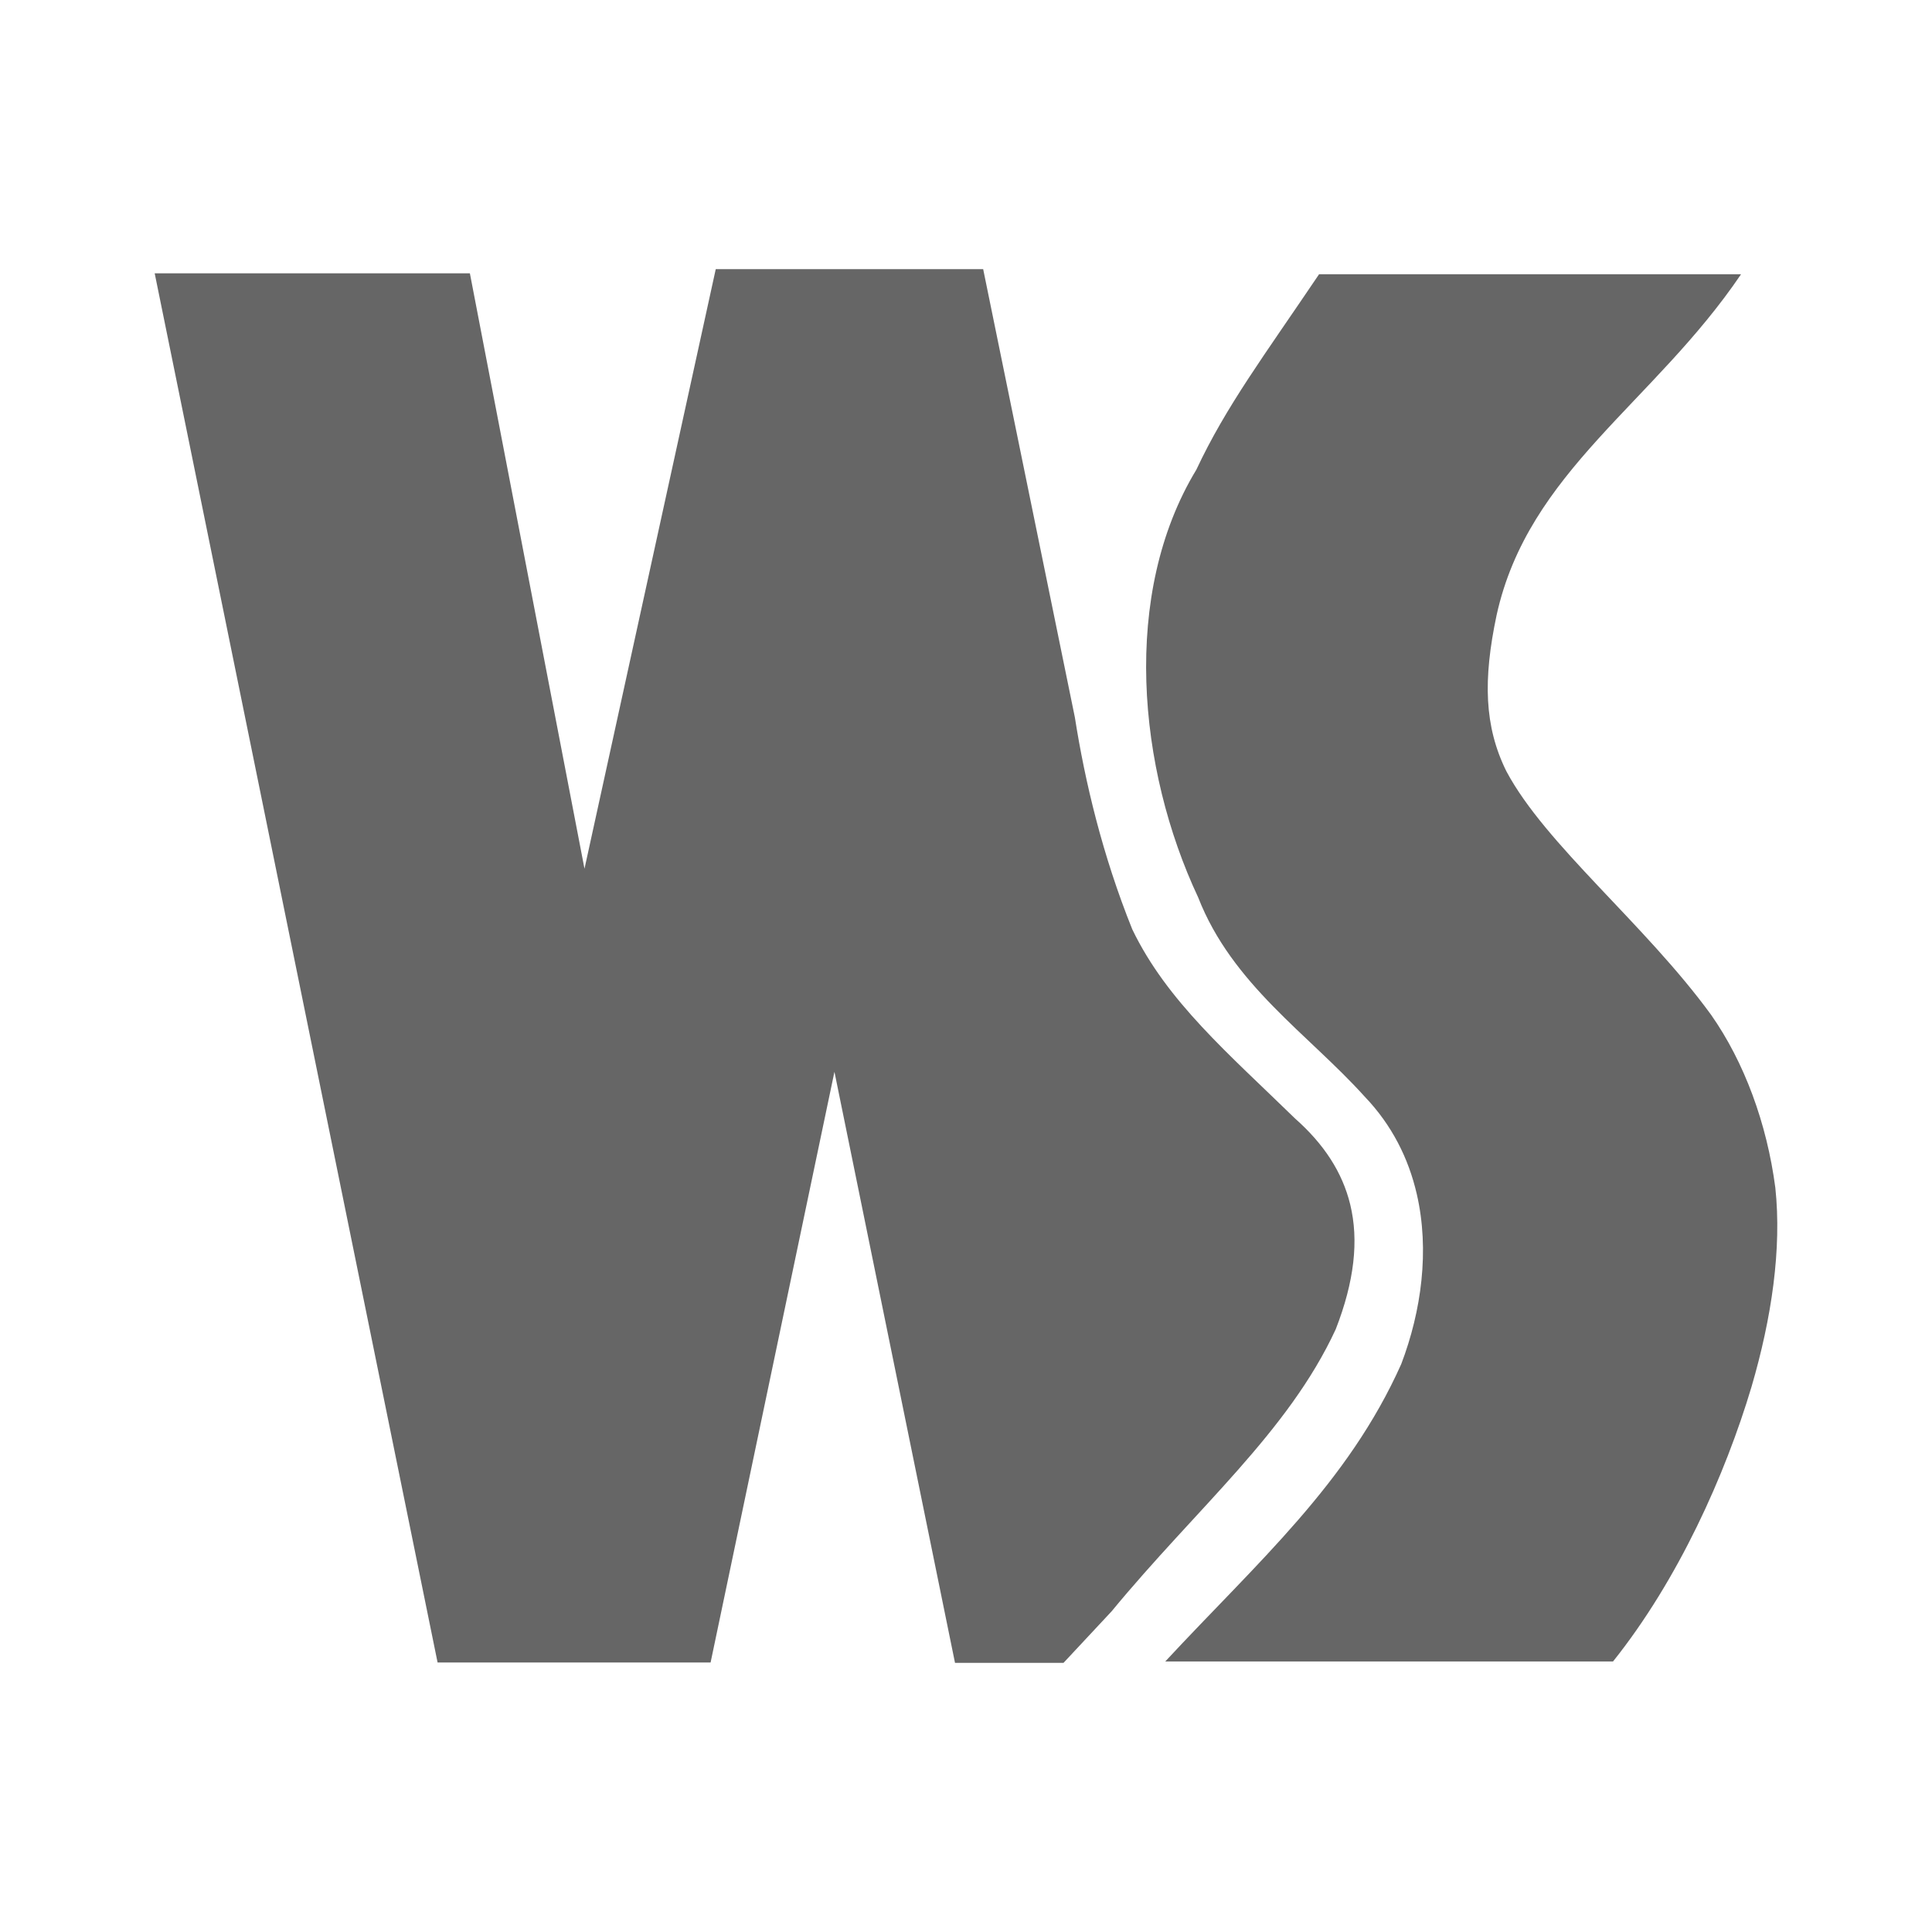 <?xml version="1.0" encoding="UTF-8" standalone="no"?>
<!-- Created with Inkscape (http://www.inkscape.org/) -->

<svg
   xmlns:dc="http://purl.org/dc/elements/1.1/"
   xmlns:cc="http://creativecommons.org/ns#"
   xmlns:rdf="http://www.w3.org/1999/02/22-rdf-syntax-ns#"
   xmlns:svg="http://www.w3.org/2000/svg"
   xmlns="http://www.w3.org/2000/svg"
   xmlns:inkscape="http://www.inkscape.org/namespaces/inkscape"
   version="1.1"
   width="100%"
   height="100%"
   viewBox="0 0 512 512"
   id="svg2">
  <defs
     id="defs58" />
  <path
     d="M 26,0 C 11.603,0 0,11.603 0,26 v 460 c 0,14.397 11.603,26 26,26 h 460 c 14.397,0 26,-11.603 26,-26 V 26 C 512,11.603 500.397,0 486,0 H 26"
     inkscape:connector-curvature="0"
     id="path4"
     style="fill:none" />
  <path
     d="M 26,0 C 24.419,0 22.877,0.169 21.375,0.438 V 20.282 H 0.625 C 0.214,22.123 0,24.033 0,26.001 H 21.375 V 71.782 H 0 v 5.719 h 21.406 v 45.781 H 0 v 5.719 h 21.406 v 45.781 H 0 v 5.719 h 21.406 v 45.781 H 0 v 5.719 h 21.406 v 45.781 H 0 v 5.719 h 21.375 v 45.781 H 0 v 5.719 h 21.375 v 45.781 H 0 v 5.719 h 21.375 v 45.781 H 0 v 5.719 h 21.375 v 45.781 H 0 v 2.219 c 0,1.189 0.097,2.354 0.25,3.5 h 21.13 v 22.06 c 1.502,0.268 3.044,0.438 4.625,0.438 h 1.094 v -22.5 H 72.88 v 22.5 h 5.719 v -22.5 h 45.781 v 22.5 h 5.719 v -22.5 h 45.781 v 22.5 h 5.719 v -22.5 h 45.781 v 22.5 h 5.719 v -22.5 h 45.781 v 22.5 h 5.719 v -22.5 h 45.781 v 22.5 h 5.719 v -22.5 h 45.781 v 22.5 h 5.719 v -22.5 h 45.781 v 22.5 h 5.75 v -22.5 h 45.781 v 22.5 h 1.094 c 1.581,0 3.123,-0.169 4.625,-0.438 v -22.06 h 21.13 c 0.153,-1.146 0.25,-2.311 0.25,-3.5 v -2.219 h -21.375 v -45.781 h 21.375 v -5.719 h -21.406 v -45.781 h 21.406 v -5.719 h -21.406 v -45.781 h 21.406 v -5.719 h -21.406 v -45.781 h 21.406 v -5.719 h -21.375 v -45.781 h 21.375 v -5.719 h -21.375 v -45.781 h 21.375 v -5.719 h -21.375 v -45.781 h 21.375 v -5.719 H 490.635 V 77.501 H 512.01 V 71.782 H 490.635 V 26.001 h 21.375 c 0,-1.967 -0.214,-3.878 -0.625,-5.719 h -20.75 V 0.438 C 489.133,0.17 487.591,0 486.01,0 h -1.094 V 20.281 H 439.135 V 0 h -5.719 V 20.281 H 387.635 V 0 h -5.719 V 20.281 H 336.135 V 0 h -5.719 V 20.281 H 284.635 V 0 h -5.719 V 20.281 H 233.135 V 0 h -5.719 V 20.281 H 181.635 V 0 h -5.719 V 20.281 H 130.135 V 0 h -5.719 V 20.281 H 78.635 V 0 h -5.75 V 20.281 H 27.104 V 0 H 26.01 m 1.125,26 H 72.916 V 71.781 H 27.135 V 26 m 51.5,0 h 45.781 V 71.781 H 78.635 V 26 m 51.5,0 h 45.781 V 71.781 H 130.135 V 26 m 51.5,0 h 45.781 V 71.781 H 181.635 V 26 m 51.5,0 h 45.781 V 71.781 H 233.135 V 26 m 51.5,0 h 45.781 V 71.781 H 284.635 V 26 m 51.5,0 h 45.781 V 71.781 H 336.135 V 26 m 51.5,0 h 45.781 V 71.781 H 387.635 V 26 m 51.5,0 h 45.781 V 71.781 H 439.135 V 26 m -412,51.5 h 45.781 v 45.781 H 27.135 V 77.5 m 51.5,0 h 45.781 v 45.781 H 78.635 V 77.5 m 51.5,0 h 45.781 v 45.781 H 130.135 V 77.5 m 51.5,0 h 45.781 v 45.781 H 181.635 V 77.5 m 51.5,0 h 45.781 v 45.781 H 233.135 V 77.5 m 51.5,0 h 45.781 v 45.781 H 284.635 V 77.5 m 51.5,0 h 45.781 v 45.781 H 336.135 V 77.5 m 51.5,0 h 45.781 v 45.781 H 387.635 V 77.5 m 51.5,0 h 45.781 v 45.781 H 439.135 V 77.5 m -412,51.5 h 45.781 v 45.781 H 27.135 V 129 m 51.5,0 h 45.781 v 45.781 H 78.635 V 129 m 51.5,0 h 45.781 v 45.781 H 130.135 V 129 m 51.5,0 h 45.781 v 45.781 H 181.635 V 129 m 51.5,0 h 45.781 v 45.781 H 233.135 V 129 m 51.5,0 h 45.781 v 45.781 H 284.635 V 129 m 51.5,0 h 45.781 v 45.781 H 336.135 V 129 m 51.5,0 h 45.781 v 45.781 H 387.635 V 129 m 51.5,0 h 45.781 v 45.781 H 439.135 V 129 m -412,51.5 h 45.781 v 45.781 H 27.135 V 180.5 m 51.5,0 h 45.781 v 45.781 H 78.635 V 180.5 m 51.5,0 h 45.781 v 45.781 H 130.135 V 180.5 m 51.5,0 h 45.781 v 45.781 H 181.635 V 180.5 m 51.5,0 h 45.781 v 45.781 H 233.135 V 180.5 m 51.5,0 h 45.781 v 45.781 H 284.635 V 180.5 m 51.5,0 h 45.781 v 45.781 H 336.135 V 180.5 m 51.5,0 h 45.781 v 45.781 H 387.635 V 180.5 m 51.5,0 h 45.781 v 45.781 H 439.135 V 180.5 m -412,51.5 h 45.781 v 45.781 H 27.135 V 232 m 51.5,0 h 45.781 v 45.781 H 78.635 V 232 m 51.5,0 h 45.781 v 45.781 H 130.135 V 232 m 51.5,0 h 45.781 v 45.781 H 181.635 V 232 m 51.5,0 h 45.781 v 45.781 H 233.135 V 232 m 51.5,0 h 45.75 v 45.781 h -45.75 V 232 m 51.5,0 h 45.75 v 45.781 h -45.75 V 232 m 51.5,0 h 45.75 v 45.781 h -45.75 V 232 m 51.5,0 h 45.75 v 45.781 h -45.75 V 232 m -412,51.5 h 45.75 v 45.781 H 27.135 V 283.5 m 51.5,0 h 45.75 v 45.781 H 78.635 V 283.5 m 51.47,0 h 45.781 v 45.781 H 130.105 V 283.5 m 51.5,0 h 45.781 v 45.781 H 181.605 V 283.5 m 51.5,0 h 45.781 v 45.781 H 233.105 V 283.5 m 51.5,0 h 45.781 v 45.781 H 284.605 V 283.5 m 51.5,0 h 45.781 v 45.781 H 336.105 V 283.5 m 51.5,0 h 45.781 v 45.781 H 387.605 V 283.5 m 51.5,0 h 45.781 v 45.781 H 439.105 V 283.5 m -412,51.5 h 45.781 v 45.781 H 27.105 V 335 m 51.5,0 h 45.781 v 45.781 H 78.605 V 335 m 51.5,0 h 45.781 v 45.781 H 130.105 V 335 m 51.5,0 h 45.781 v 45.781 H 181.605 V 335 m 51.5,0 h 45.781 v 45.781 H 233.105 V 335 m 51.5,0 h 45.781 v 45.781 H 284.605 V 335 m 51.5,0 h 45.781 v 45.781 H 336.105 V 335 m 51.5,0 h 45.781 v 45.781 H 387.605 V 335 m 51.5,0 h 45.781 v 45.781 H 439.105 V 335 m -412,51.5 h 45.781 v 45.781 H 27.105 V 386.5 m 51.5,0 h 45.781 v 45.781 H 78.605 V 386.5 m 51.5,0 h 45.781 v 45.781 H 130.105 V 386.5 m 51.5,0 h 45.781 v 45.781 H 181.605 V 386.5 m 51.5,0 h 45.781 v 45.781 H 233.105 V 386.5 m 51.5,0 h 45.781 v 45.781 H 284.605 V 386.5 m 51.5,0 h 45.781 v 45.781 H 336.105 V 386.5 m 51.5,0 h 45.781 v 45.781 H 387.605 V 386.5 m 51.5,0 h 45.781 v 45.781 H 439.105 V 386.5 m -412,51.5 h 45.781 v 45.781 H 27.105 V 438 m 51.5,0 h 45.781 v 45.781 H 78.605 V 438 m 51.5,0 h 45.781 v 45.781 H 130.105 V 438 m 51.5,0 h 45.781 v 45.781 H 181.605 V 438 m 51.5,0 h 45.781 v 45.781 H 233.105 V 438 m 51.5,0 h 45.781 v 45.781 H 284.605 V 438 m 51.5,0 h 45.781 v 45.781 H 336.105 V 438 m 51.5,0 h 45.781 v 45.781 H 387.605 V 438 m 51.5,0 h 45.781 v 45.781 H 439.105 V 438"
     inkscape:connector-curvature="0"
     id="path6"
     style="color:#000000;fill:#666666;fill-opacity:0.0" />
  <path
     d="M 189.68,71.33 154.897,230.22 124.523,72.43 h -83.53 l 74.971,368.15 h 72.35 l 32.821,-156.54 31.953,156.64 h 28.747 l 12.727,-13.635 c 22.716,-27.558 46.781,-47.46 59.42,-74.78 4.929,-12.649 6.167,-23.53 3.827,-33.11 -2.079,-8.504 -6.952,-15.969 -14.592,-22.726 -17.675,-17.238 -33.957,-31.05 -43.15,-50.14 -7.924,-19.657 -12.561,-39.24 -15.214,-56.17 l -24.304,-118.8 h -70.861 m 159.89,1.34 c -14.584,21.629 -24.628,34.949 -32.534,51.814 -19.947,32.907 -15.549,79.2 0.479,113.34 9.02,23.12 29.25,36.29 44.06,52.723 7.316,7.613 11.704,16.489 13.874,25.883 3.443,14.905 1.232,31.04 -4.114,45.07 -14.15,31.675 -38.07,52.46 -62.53,78.81 h 118.66 c 17.297,-21.641 29.737,-49.47 36.691,-72.77 5.354,-18.266 8.04,-36.562 6.316,-52.771 -2.238,-17.06 -8.235,-33.3 -17.03,-45.833 -17.455,-23.977 -43.93,-45.13 -54.25,-64.54 -5.861,-11.861 -6.206,-24.269 -2.584,-41.38 8.404,-38.1 41.62,-56.12 64.78,-90.33 h -111.81"
     inkscape:connector-curvature="0"
     id="path8"
     style="fill:#666666" />
</svg>
